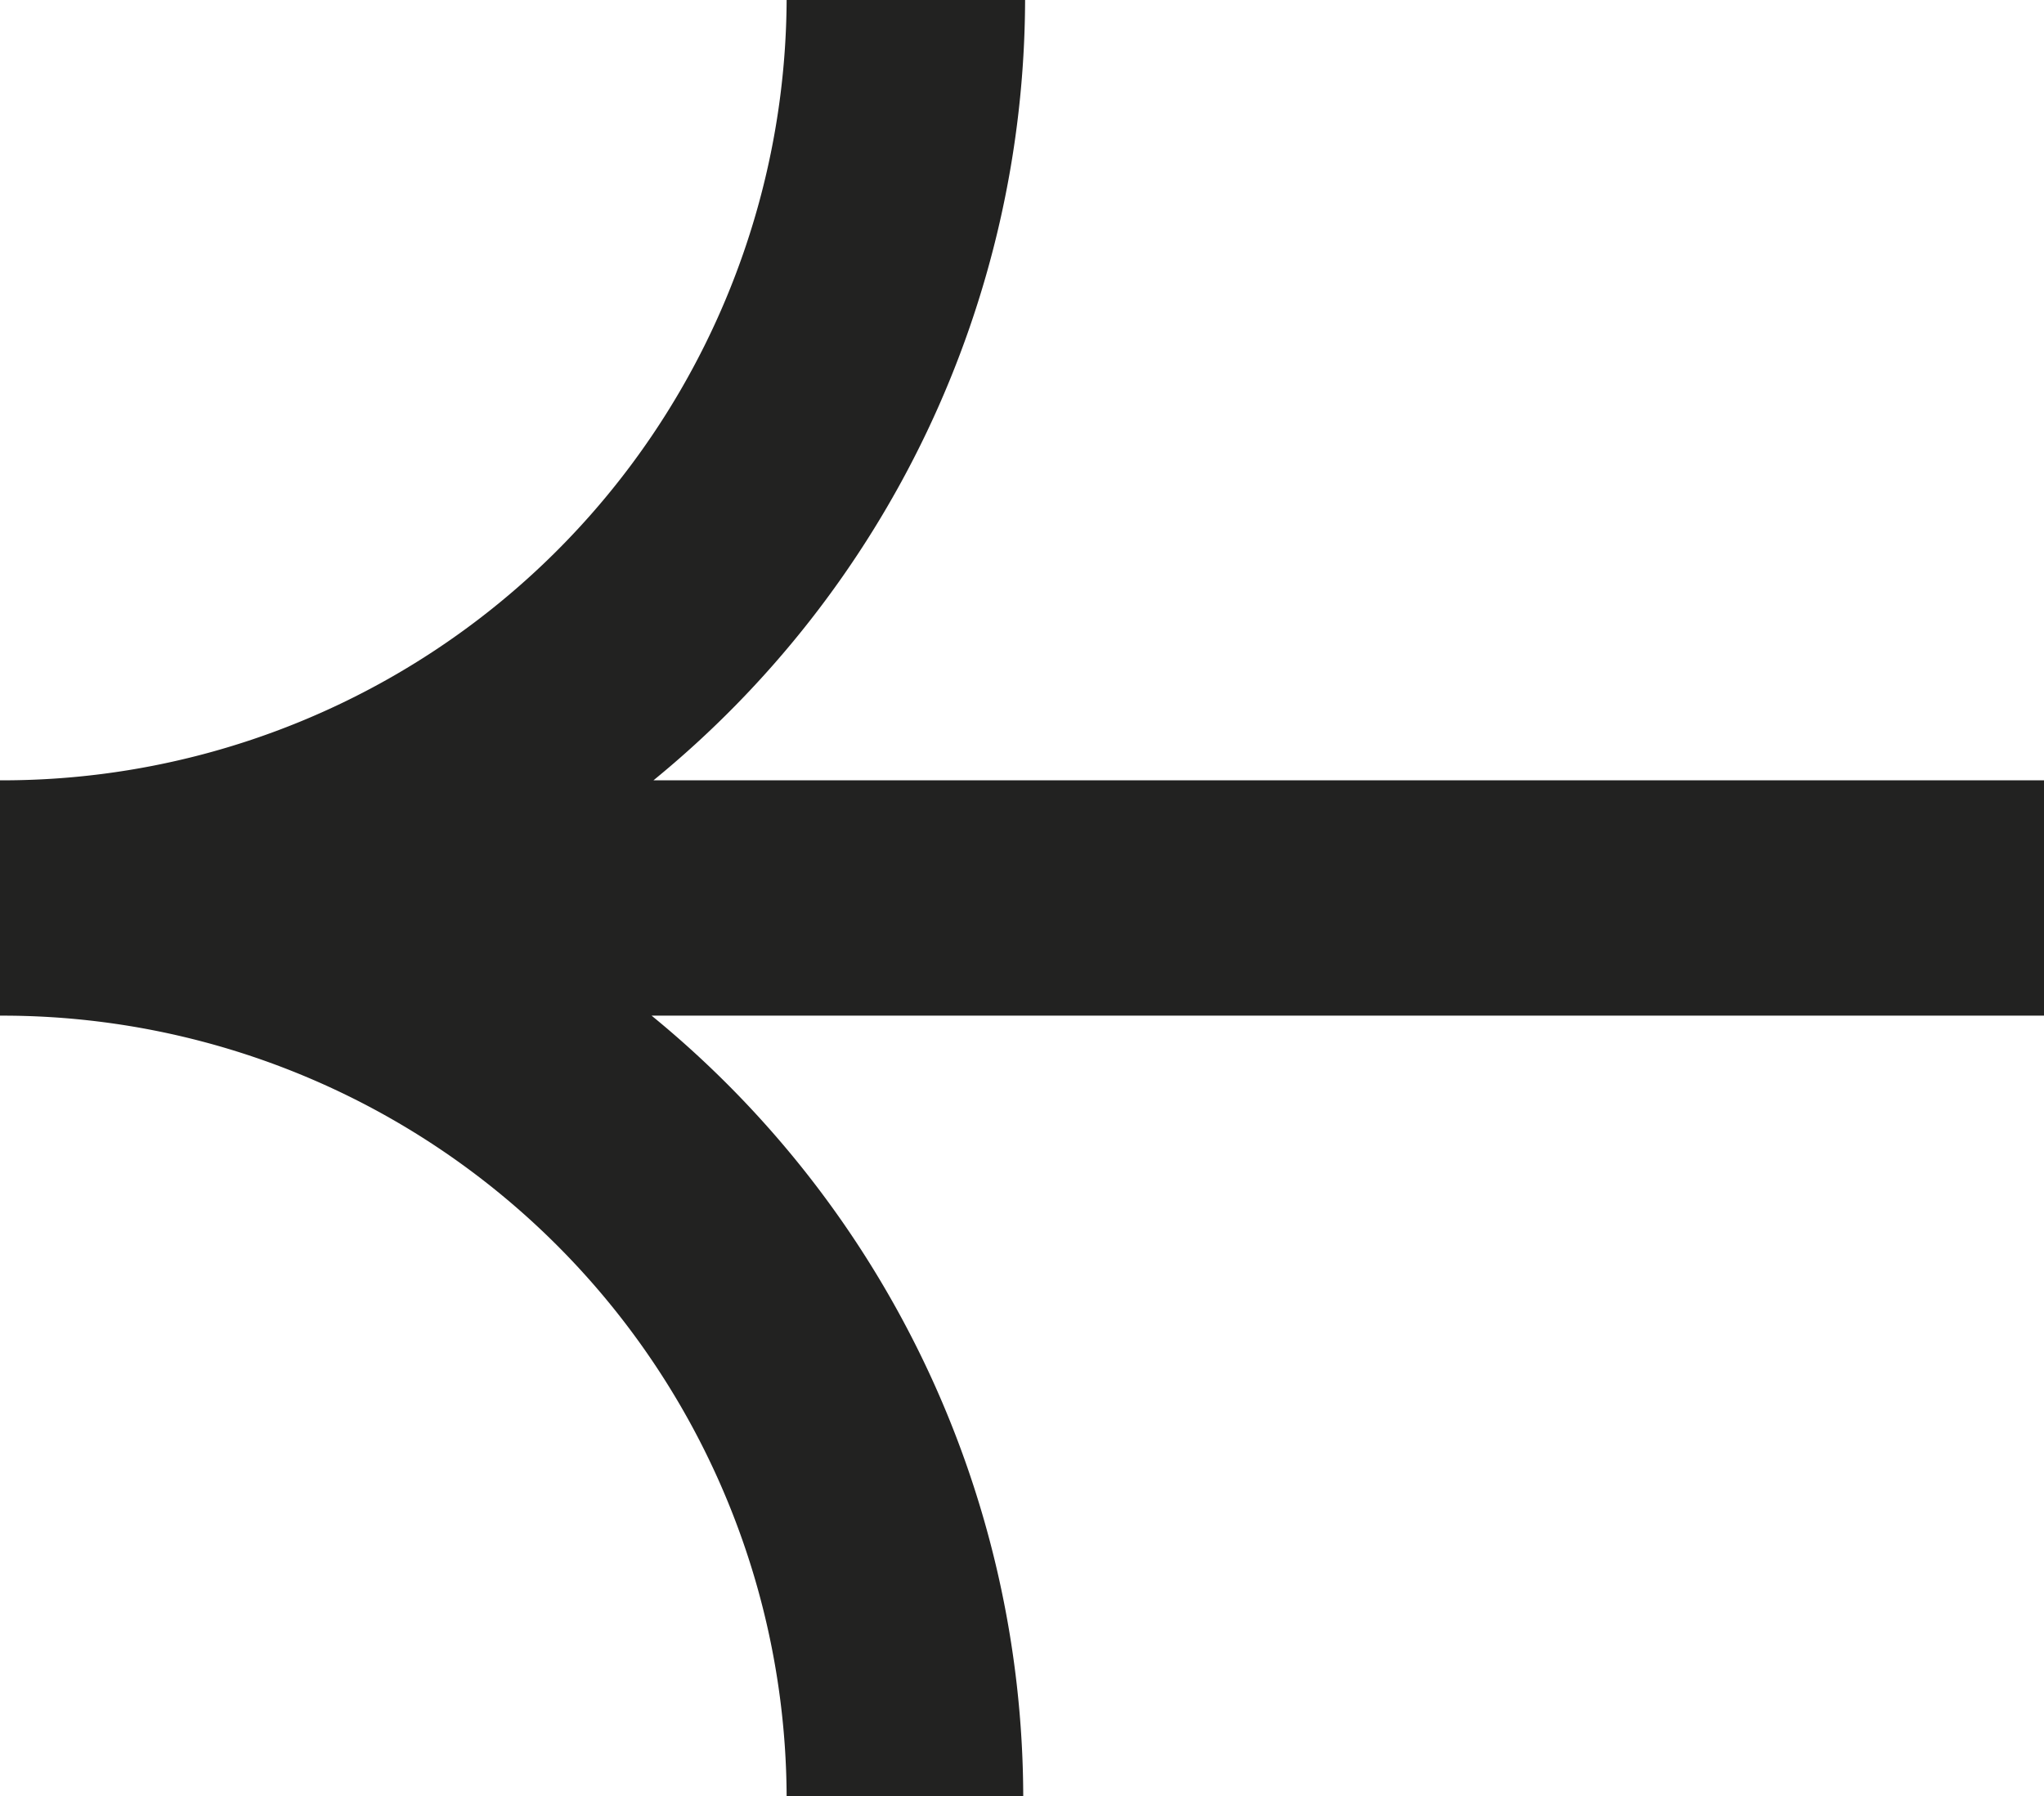 <svg xmlns="http://www.w3.org/2000/svg" viewBox="0 0 33 29"><defs><style>.cls-1{fill:#222221;fill-rule:evenodd;}</style></defs><title>Flecha_Izq</title><g id="Layer_2" data-name="Layer 2"><g id="Layer_1-2" data-name="Layer 1"><path class="cls-1" d="M12.7,29h3.82a16.33,16.33,0,0,0-6-12.6H33V12.6H10.55a16.33,16.33,0,0,0,6-12.6H12.7A12.66,12.66,0,0,1,0,12.6v3.8A12.66,12.66,0,0,1,12.7,29"/></g></g></svg>
